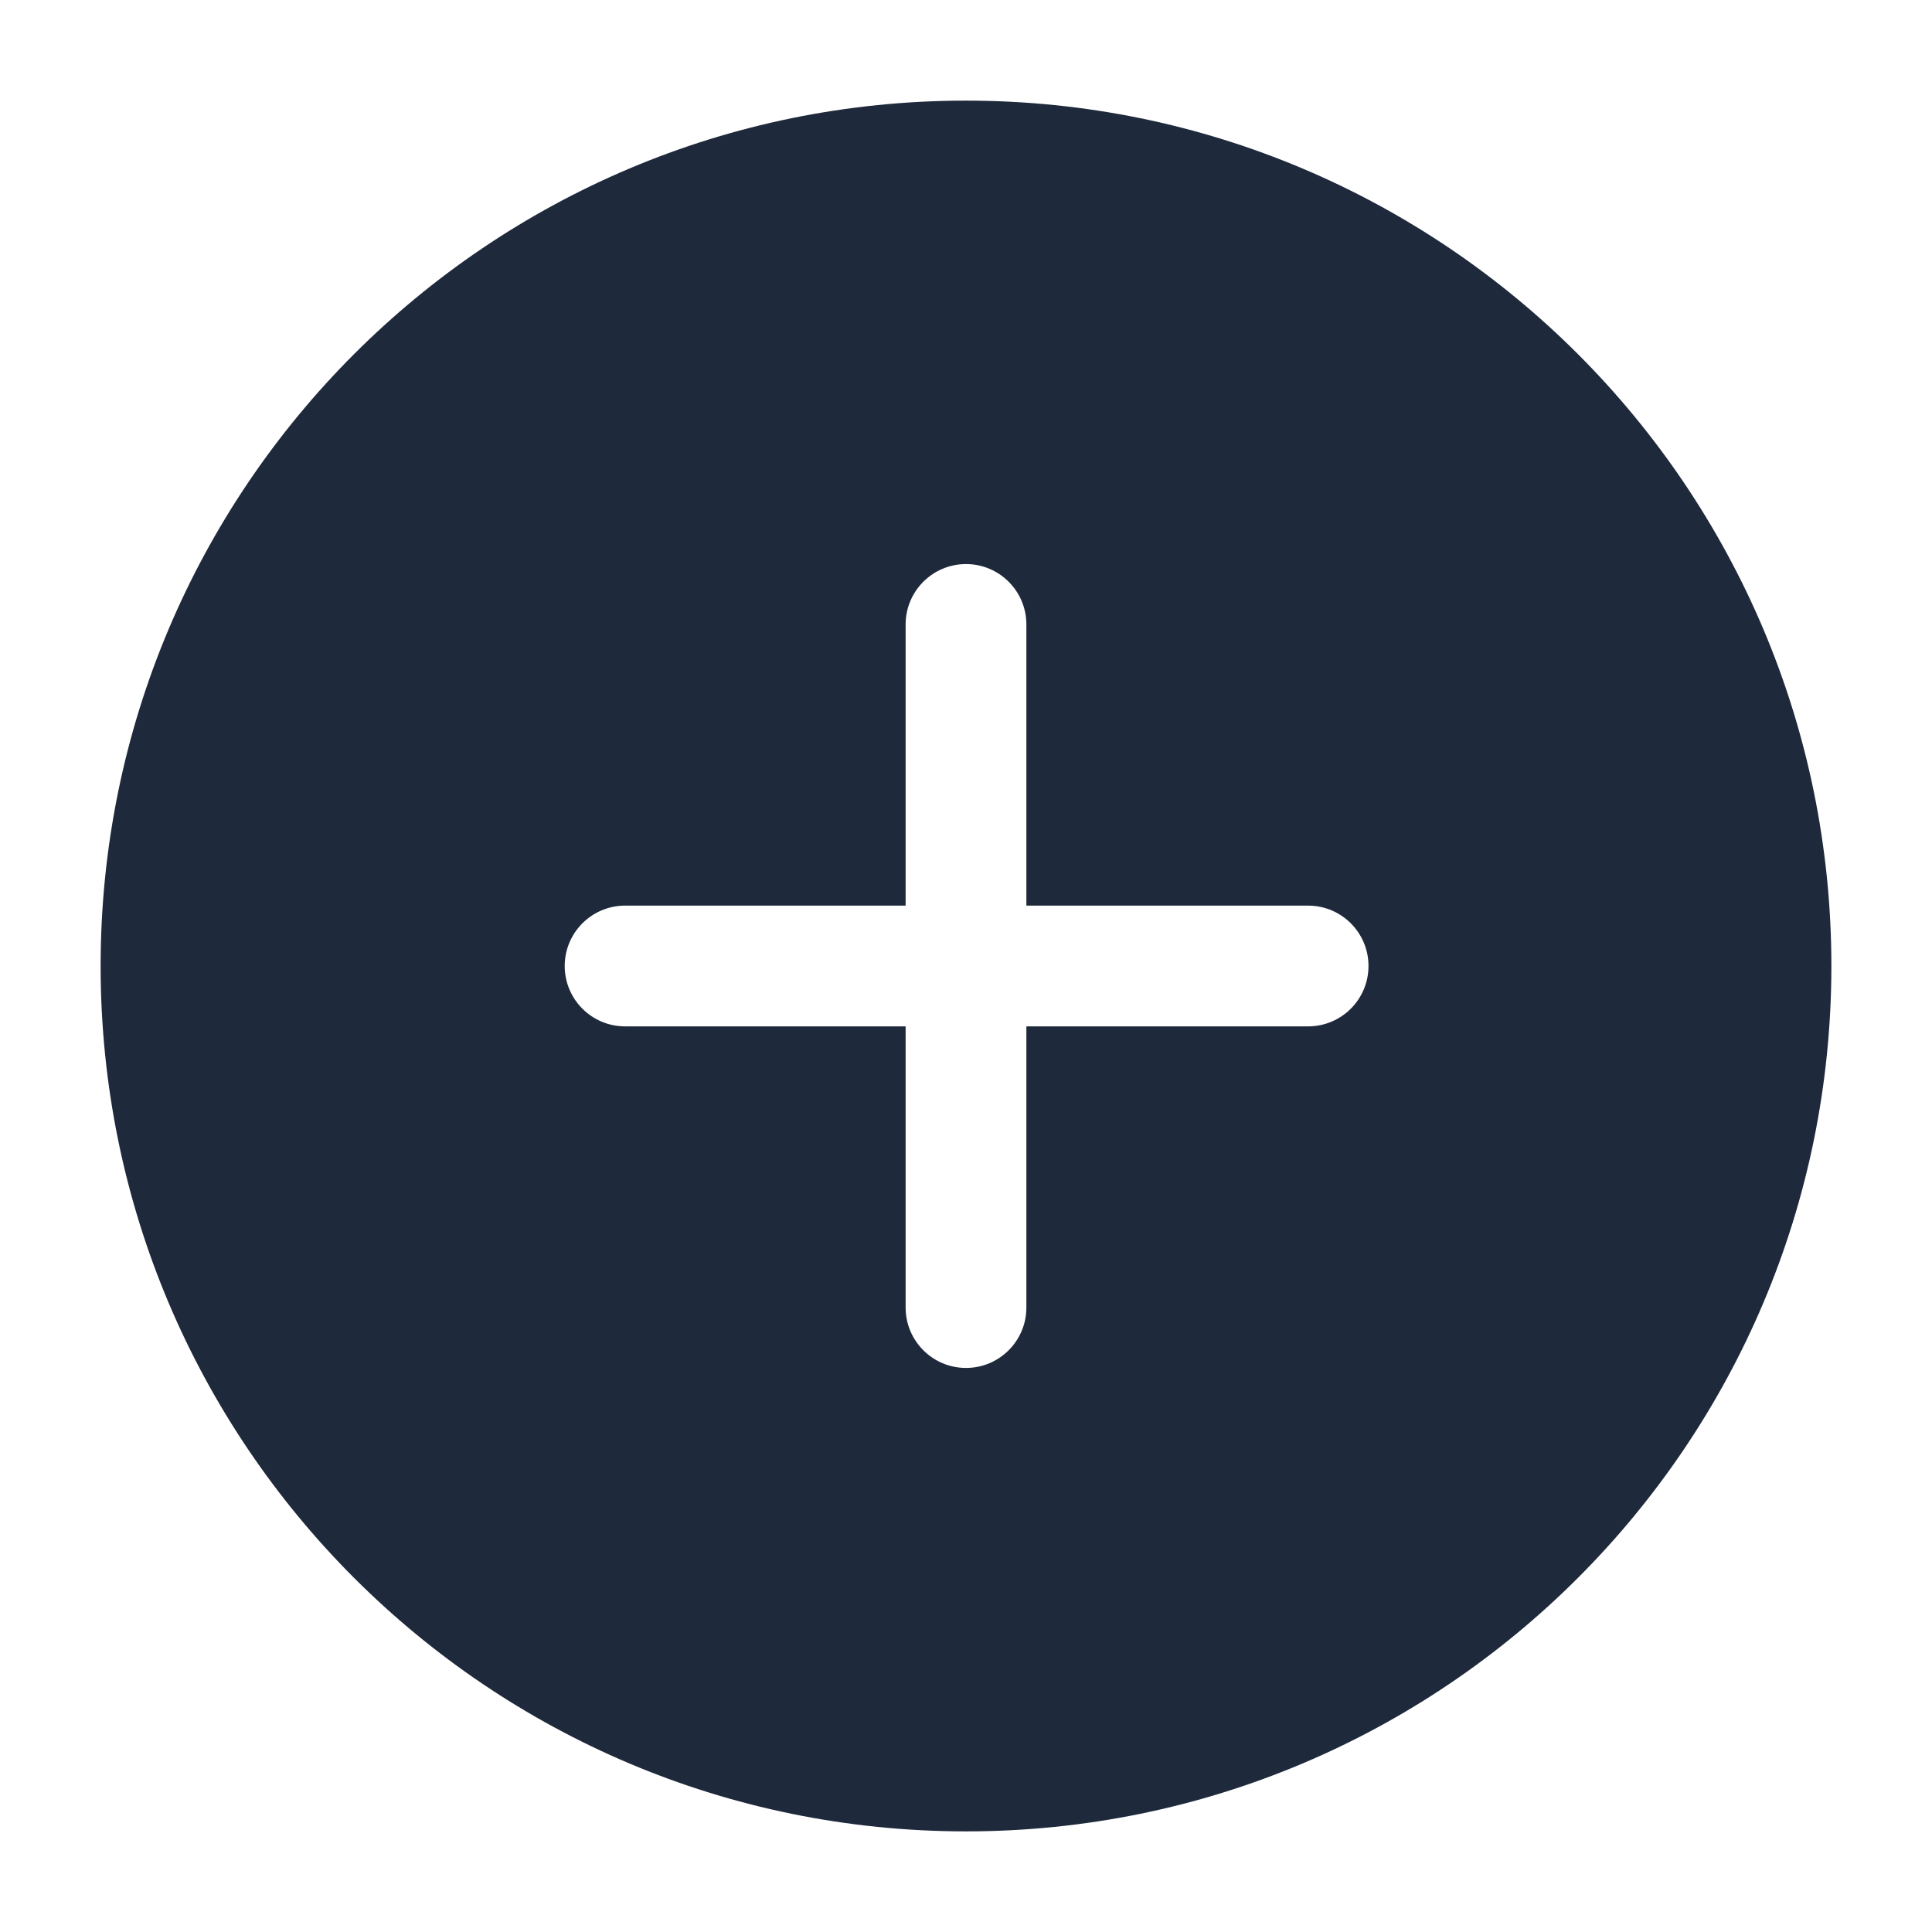 <?xml version="1.0" encoding="utf-8"?>

<!-- Uploaded to: SVG Repo, www.svgrepo.com, Generator: SVG Repo Mixer Tools -->
<svg width="800px" height="800px" viewBox="0 0 24 24" fill="none" style="fill: #F5F5F5" xmlns="http://www.w3.org/2000/svg">
<g id="style=fill">
<g id="add-circle">
<path id="Subtract" style="fill: #1E293B" fill-rule="evenodd" clip-rule="evenodd" d="M1.25 12C1.25 6.063 6.063 1.25 12 1.25C17.937 1.25 22.75 6.063 22.75 12C22.75 17.937 17.937 22.75 12 22.75C6.063 22.75 1.25 17.937 1.25 12ZM12 7.007C12.414 7.007 12.75 7.343 12.75 7.757L12.75 11.25L16.25 11.25C16.664 11.25 17 11.586 17 12C17 12.414 16.664 12.75 16.25 12.75L12.75 12.75L12.75 16.243C12.75 16.657 12.414 16.993 12 16.993C11.586 16.993 11.25 16.657 11.25 16.243L11.25 12.75L7.765 12.75C7.351 12.75 7.015 12.414 7.015 12C7.015 11.586 7.351 11.25 7.765 11.25L11.25 11.25L11.25 7.757C11.25 7.343 11.586 7.007 12 7.007Z" fill="#000000"/>
</g>
</g>
</svg>
